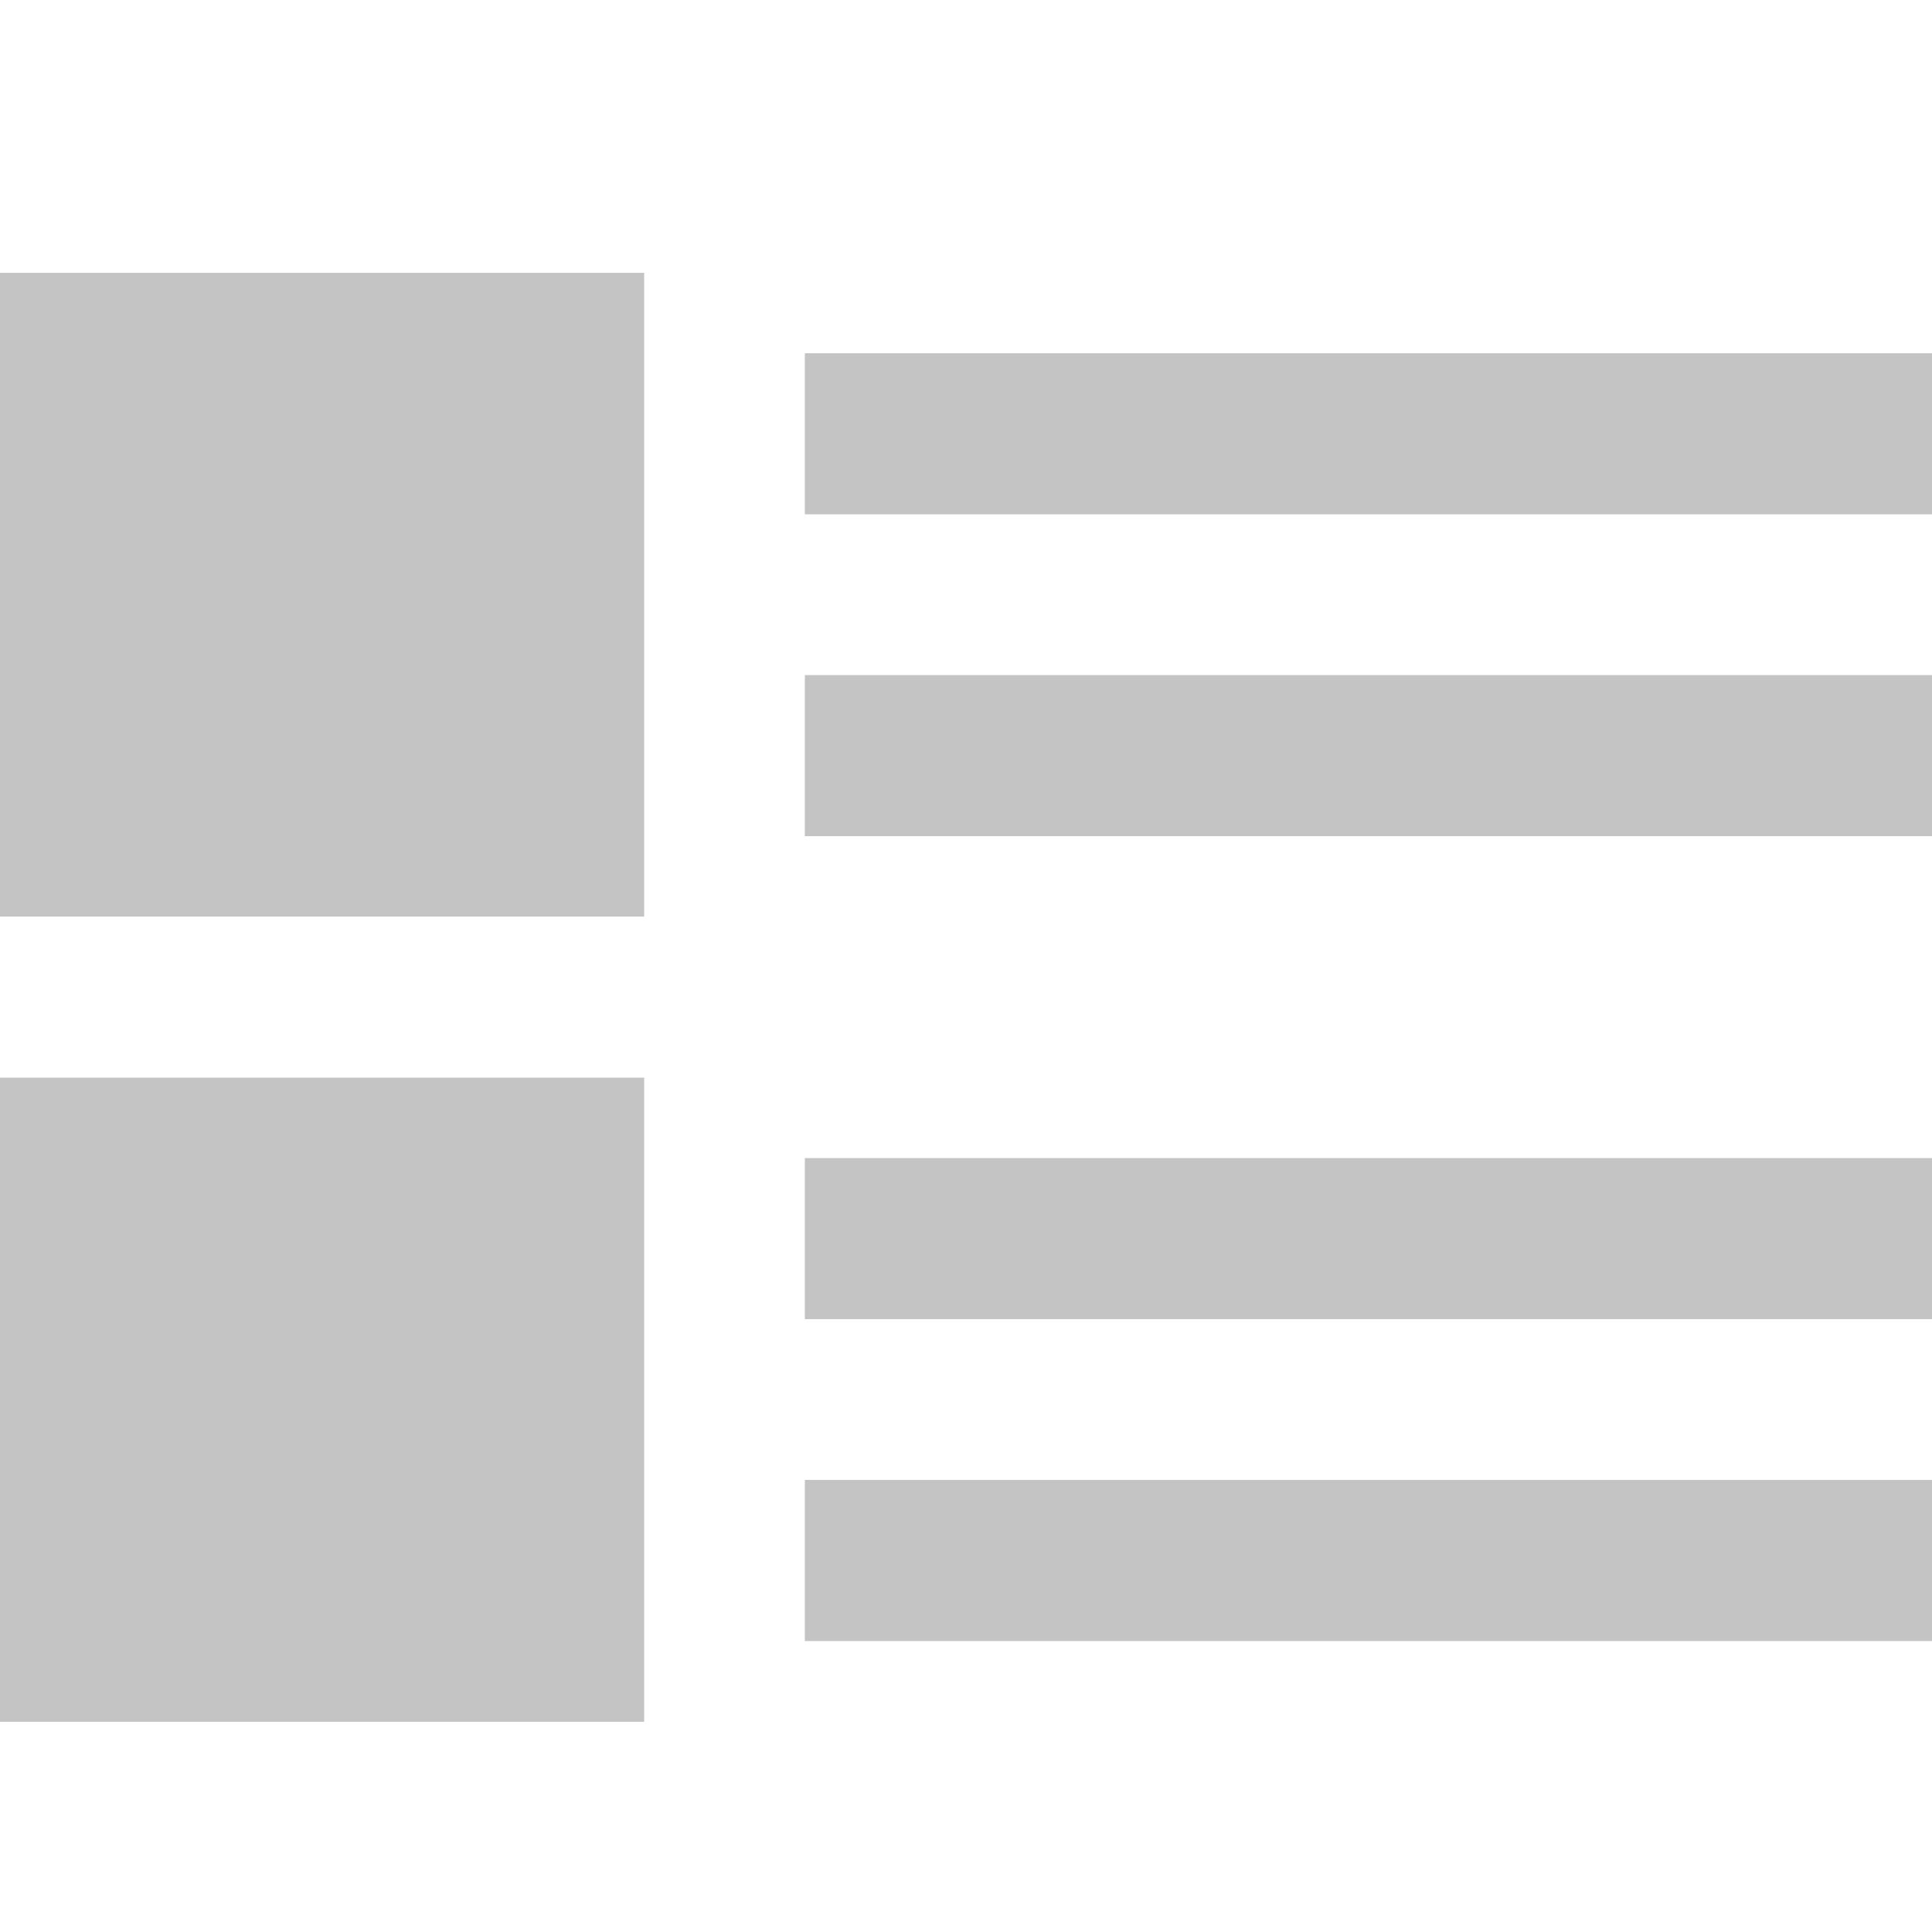 <svg width="24" height="24" viewBox="0 0 24 24" fill="none" xmlns="http://www.w3.org/2000/svg">
<path d="M0 11.386H8.002V3.389H0V11.386ZM9.998 4.388V6.389H24V4.388H9.998ZM9.998 10.387H24V8.386H9.998V10.387ZM9.998 16.387H24V14.386H9.998V16.387ZM9.998 20.386H24V18.384H9.998V20.386ZM0 21.389H8.002V13.387H0V21.389Z" fill="#C4C4C4"/>
</svg>
